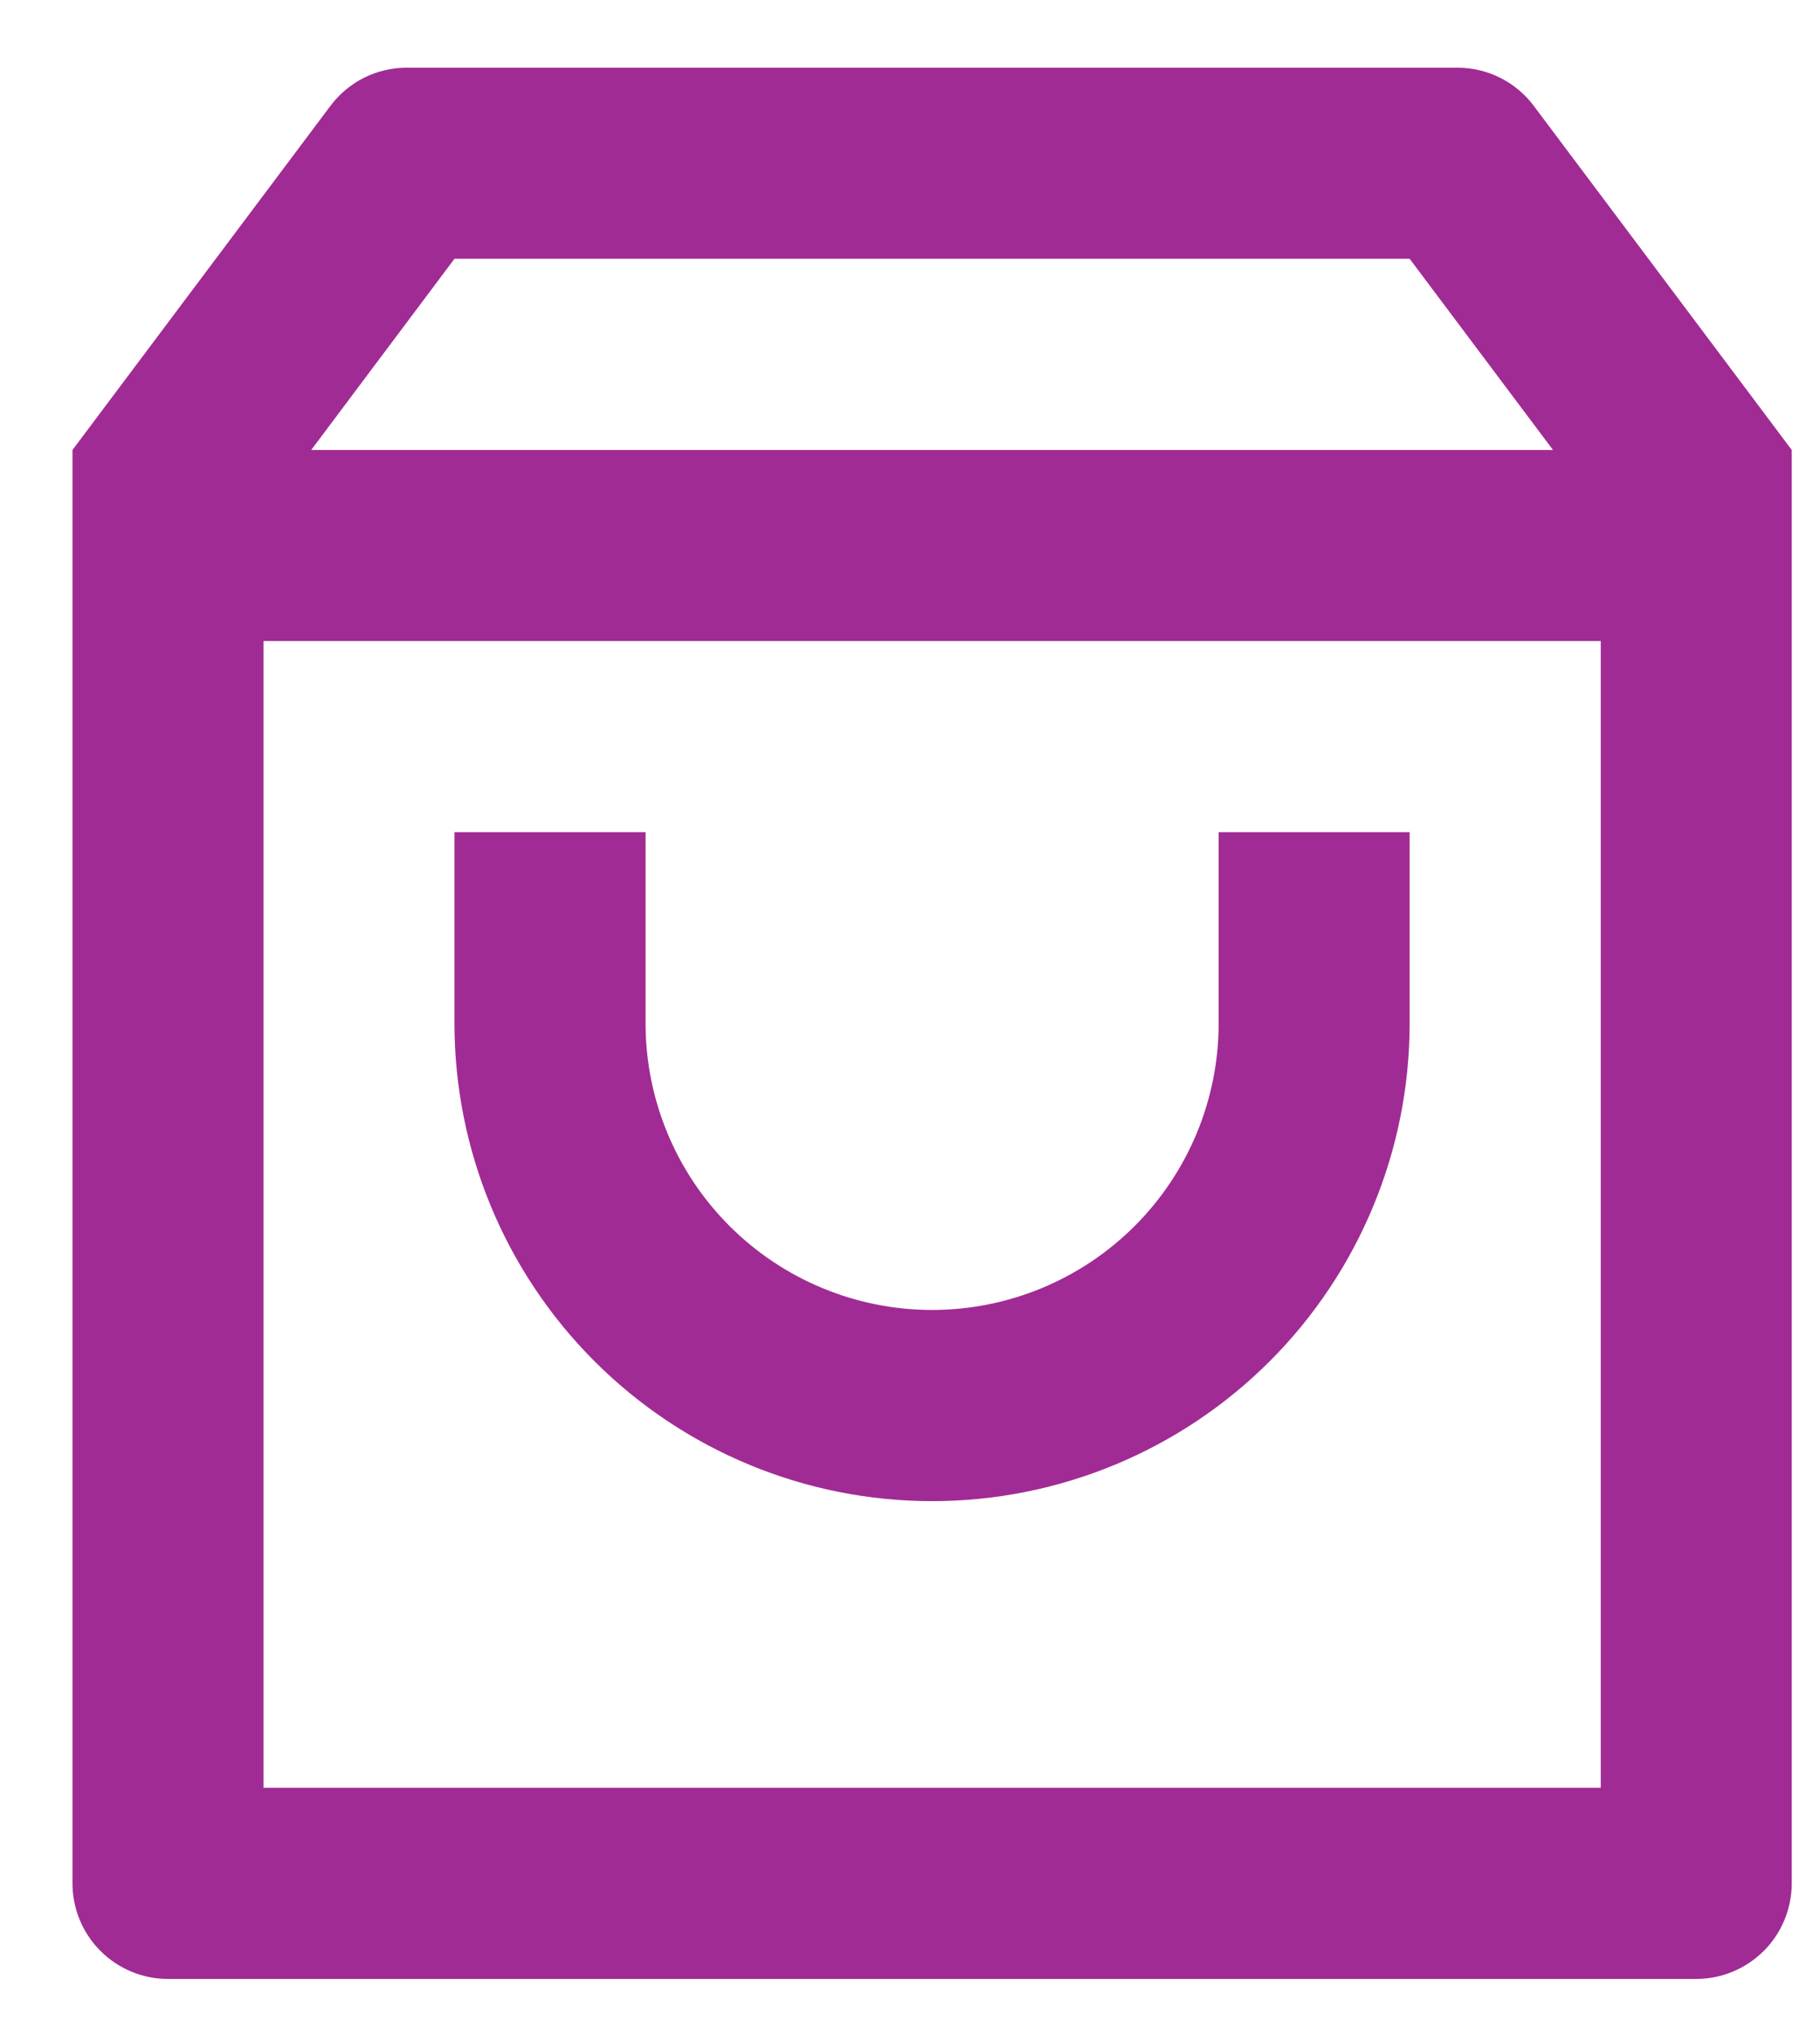 <svg width="17" height="19" viewBox="0 0 17 19" fill="none" xmlns="http://www.w3.org/2000/svg">
<path d="M3.799 0.632H13.613C13.752 0.632 13.889 0.664 14.012 0.726C14.136 0.788 14.244 0.878 14.327 0.989L16.736 4.201V17.583C16.736 17.82 16.642 18.047 16.475 18.214C16.307 18.381 16.081 18.476 15.844 18.476H1.569C1.332 18.476 1.105 18.381 0.938 18.214C0.771 18.047 0.677 17.82 0.677 17.583V4.201L3.086 0.989C3.169 0.878 3.277 0.788 3.4 0.726C3.524 0.664 3.661 0.632 3.799 0.632ZM14.952 5.985H2.461V16.691H14.952V5.985ZM14.506 4.201L13.167 2.416H4.245L2.907 4.201H14.506ZM6.03 7.769V9.554C6.03 10.264 6.312 10.944 6.814 11.446C7.316 11.948 7.997 12.23 8.706 12.23C9.416 12.23 10.097 11.948 10.599 11.446C11.101 10.944 11.383 10.264 11.383 9.554V7.769H13.167V9.554C13.167 10.737 12.697 11.871 11.861 12.708C11.024 13.545 9.89 14.015 8.706 14.015C7.523 14.015 6.389 13.545 5.552 12.708C4.715 11.871 4.245 10.737 4.245 9.554V7.769H6.03Z" fill="#A12B94"/>
</svg>
